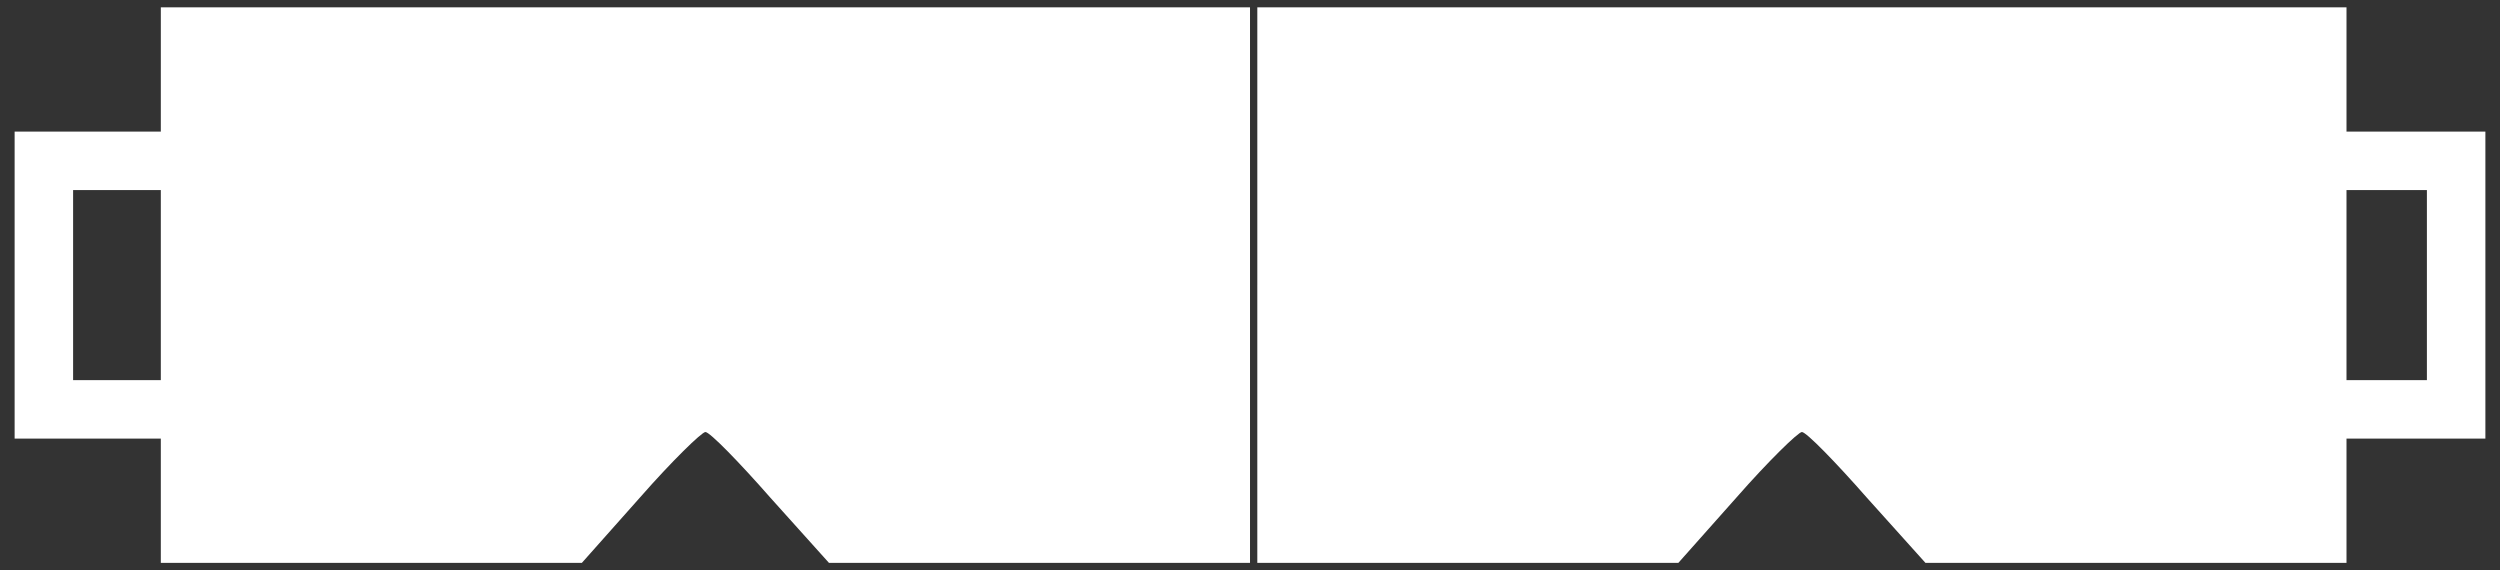 <?xml version="1.0" standalone="no"?>
<!DOCTYPE svg PUBLIC "-//W3C//DTD SVG 20010904//EN"
 "http://www.w3.org/TR/2001/REC-SVG-20010904/DTD/svg10.dtd">
<svg version="1.0" xmlns="http://www.w3.org/2000/svg"
 width="342pt" height="78pt" viewBox="0 0 342 78"
 preserveAspectRatio="xMidYMid meet">

<rect x="0" y="0" width="342" height="78" fill="#333333" stroke="none"/>

<g transform="translate(0,78) scale(0.1,-0.1)"
fill="#FFFFFF" stroke="none">
<path d="M220 685 l0 -85 -100 0 -100 0 0 -210 0 -210 100 0 100 0 0 -85 0
-85 288 0 288 0 80 90 c43 49 84 89 89 89 6 0 46 -41 89 -90 l80 -89 288 0
288 0 0 380 0 380 -745 0 -745 0 0 -85z m0 -295 l0 -130 -60 0 -60 0 0 130 0
130 60 0 60 0 0 -130z"/>
<path d="M1720 390 l0 -380 288 0 288 0 80 90 c43 49 84 89 89 89 6 0 46 -41
89 -90 l80 -89 288 0 288 0 0 85 0 85 95 0 95 0 0 210 0 210 -95 0 -95 0 0 85
0 85 -745 0 -745 0 0 -380z m1600 0 l0 -130 -55 0 -55 0 0 130 0 130 55 0 55
0 0 -130z"/>
</g>
</svg>
